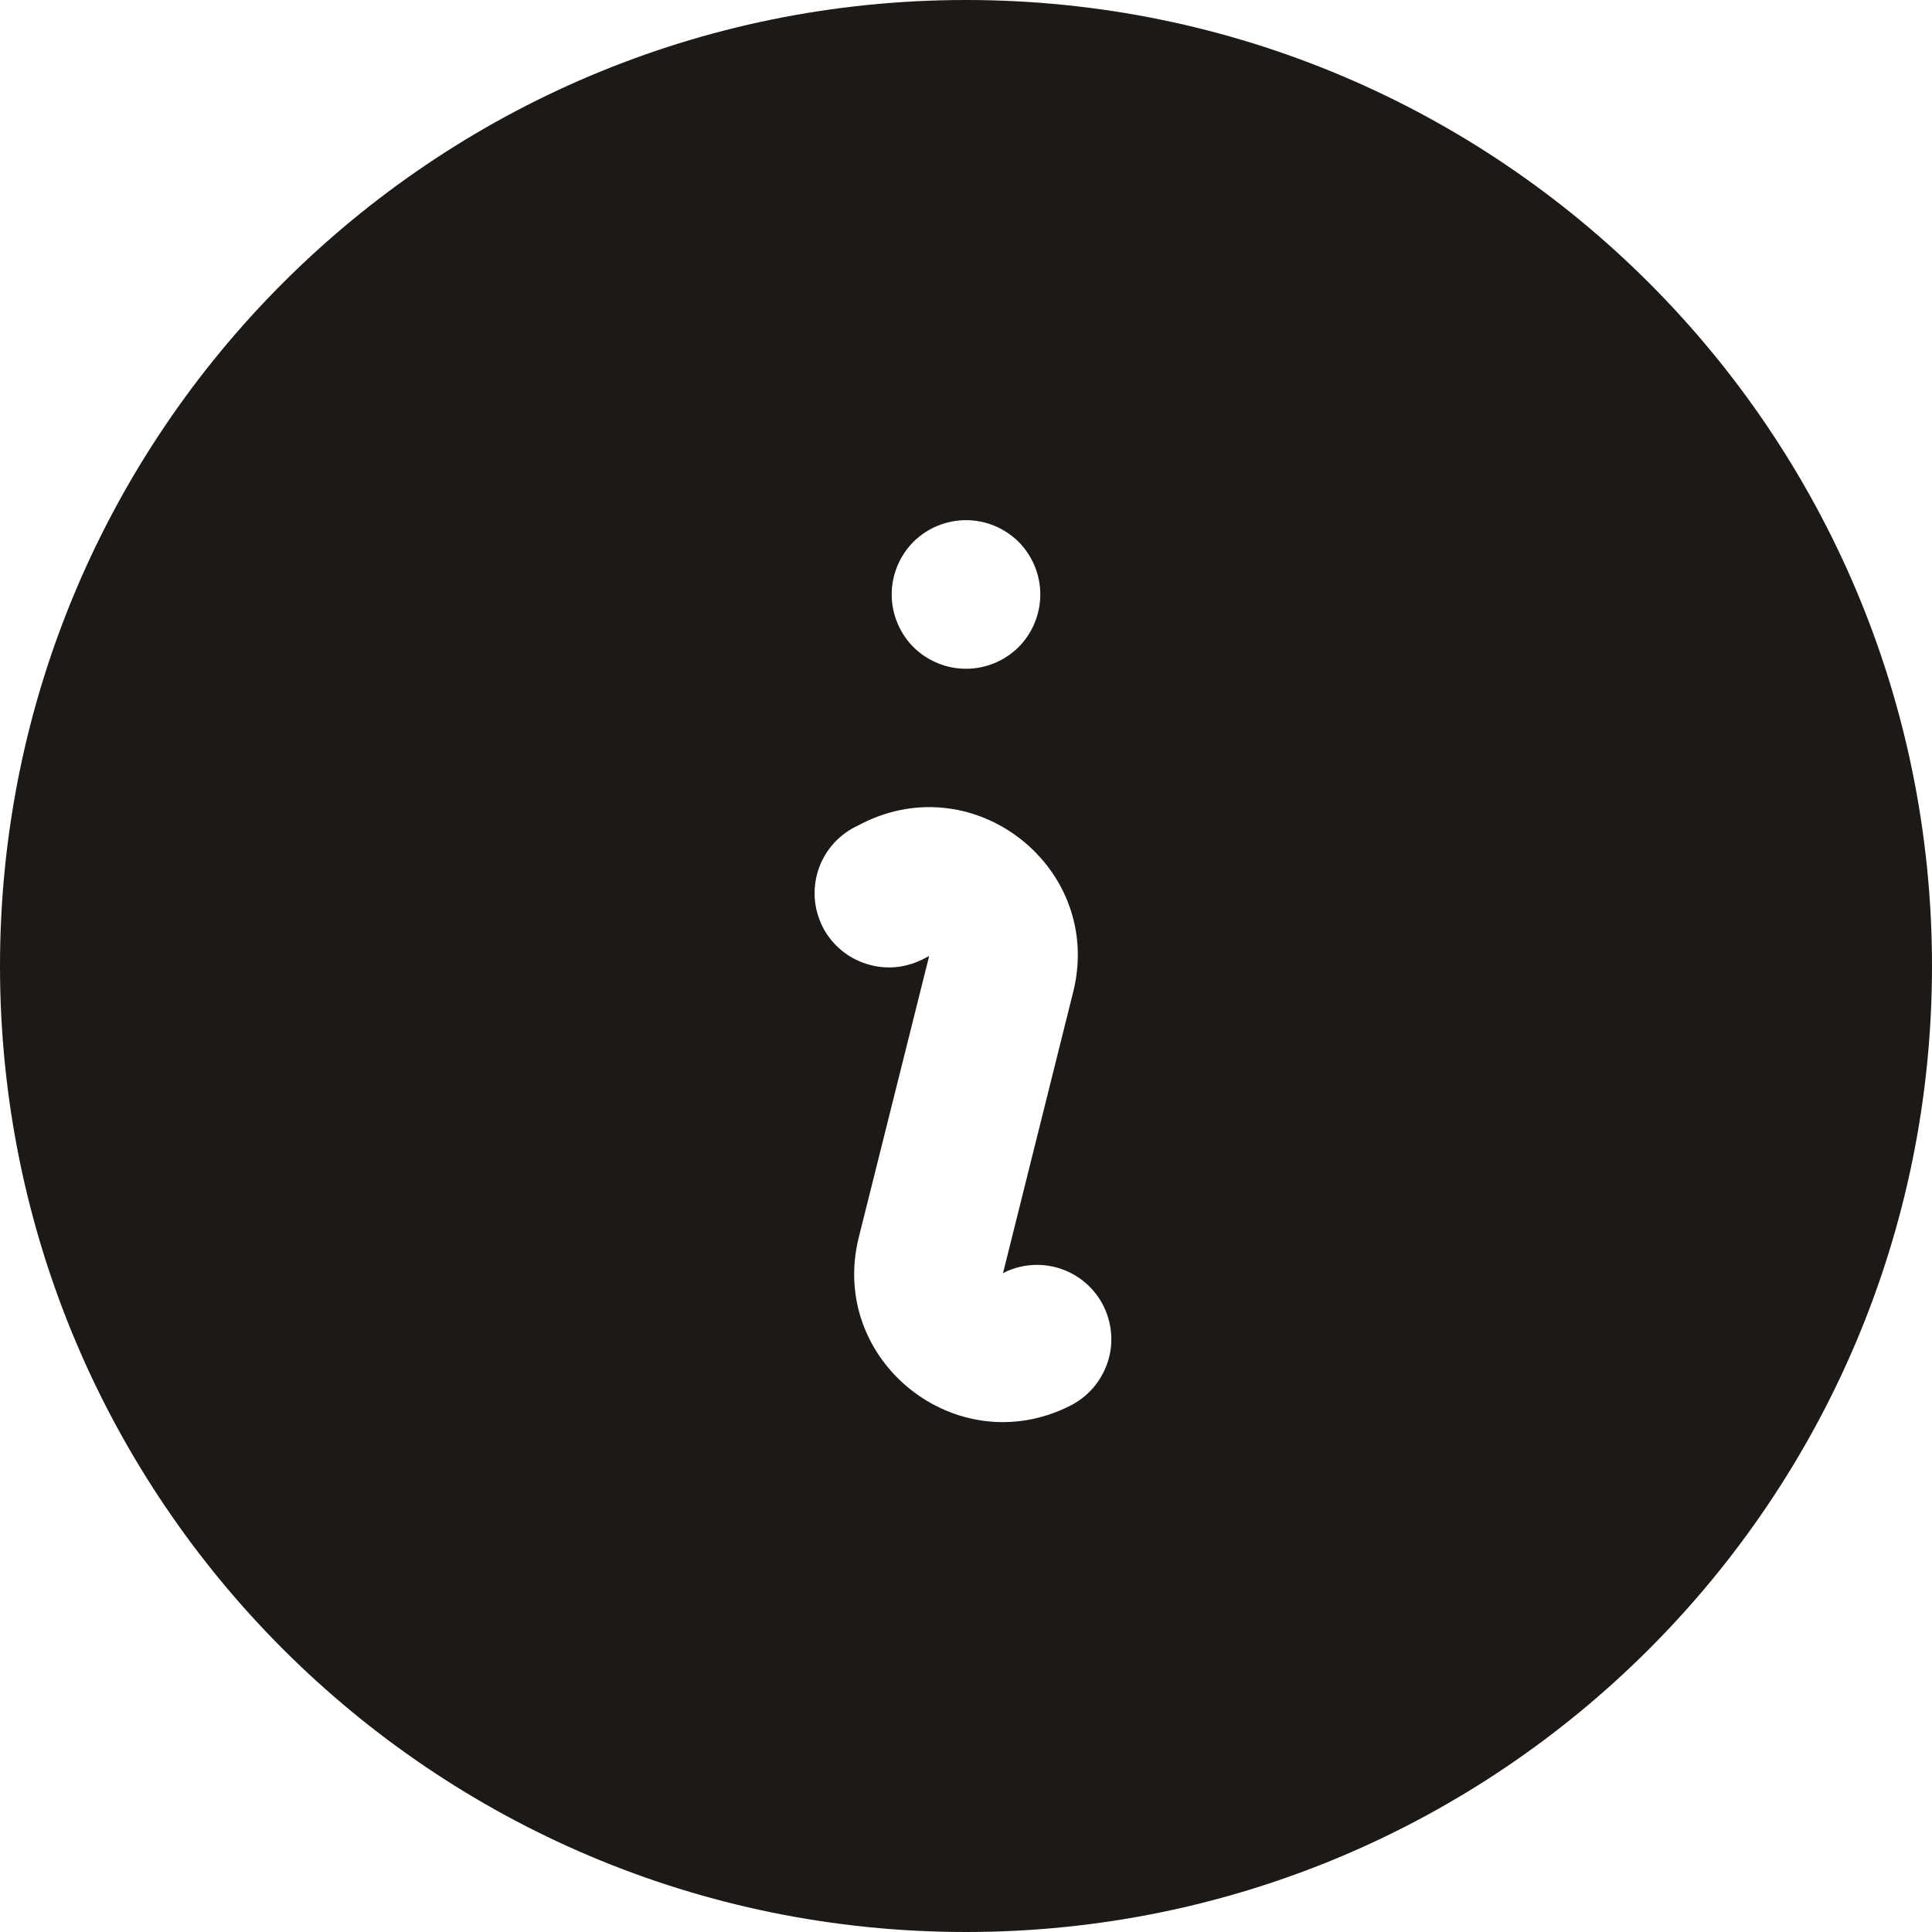 <svg width="13" height="13" viewBox="0 0 13 13" fill="none" xmlns="http://www.w3.org/2000/svg">
<path fill-rule="evenodd" clip-rule="evenodd" d="M0 6.5C0 2.91 2.91 0 6.5 0C10.09 0 13 2.91 13 6.5C13 10.09 10.09 13 6.5 13C2.91 13 0 10.09 0 6.5ZM5.804 5.539C6.568 5.157 7.429 5.847 7.221 6.676L6.749 8.567L6.777 8.553C6.894 8.502 7.027 8.497 7.148 8.541C7.268 8.584 7.368 8.673 7.425 8.787C7.482 8.902 7.494 9.035 7.456 9.157C7.418 9.28 7.335 9.384 7.223 9.447L7.197 9.461C6.432 9.843 5.571 9.153 5.779 8.324L6.252 6.433L6.224 6.447C6.165 6.479 6.1 6.5 6.033 6.507C5.966 6.514 5.898 6.507 5.834 6.487C5.769 6.467 5.709 6.435 5.658 6.391C5.606 6.347 5.564 6.294 5.534 6.234C5.504 6.173 5.486 6.107 5.482 6.04C5.478 5.973 5.488 5.905 5.51 5.842C5.533 5.778 5.568 5.72 5.614 5.67C5.66 5.621 5.715 5.581 5.777 5.553L5.804 5.539ZM6.5 4.5C6.633 4.5 6.76 4.447 6.854 4.354C6.947 4.26 7 4.133 7 4C7 3.867 6.947 3.74 6.854 3.646C6.76 3.553 6.633 3.5 6.5 3.5C6.367 3.5 6.24 3.553 6.146 3.646C6.053 3.74 6 3.867 6 4C6 4.133 6.053 4.26 6.146 4.354C6.24 4.447 6.367 4.5 6.5 4.5Z" fill="#1C1917"/>
</svg>
